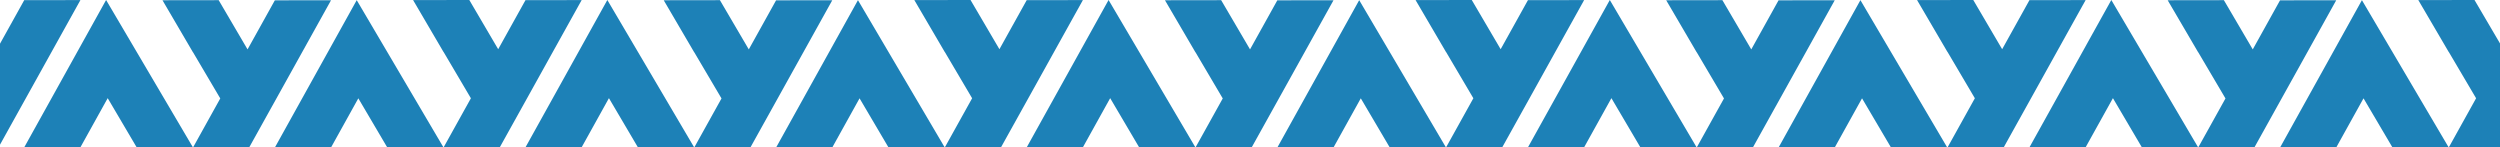 <svg xmlns="http://www.w3.org/2000/svg" width="1248" height="73.63" viewBox="0 0 1248 73.63">
  <path fill="#1d81b7" fill-rule="evenodd" d="M1248,5798.52l-25.55.03,13.62-24.5-13.62-23.09-0.02.04-15.21-25.96,28.06-.04,0.02,0.05,12.7,21.63v51.84Zm-25.65,0-28.05.04-14.43-24.48-11.84,21.32-1.77,3.2-28.05.04,13.62-24.52,13.62-24.52,2.58-4.65,11.04-19.87,14.43,24.48,14.42,24.48Zm-69.72-48.9-13.62,24.49-2.58,4.64-11.04,19.85-28.05.04,13.62-24.5-13.62-23.09-0.02.04-15.21-25.97,28.06-.04,0.02,0.05,14.39,24.53,11.84-21.3,1.78-3.2,28.05-.04-8.13,14.63Zm-55.39,48.82-28.05.04L1054.77,5774l-11.85,21.32-1.77,3.2-28.05.03,13.62-24.51,13.62-24.52,2.58-4.65,11.05-19.87,14.42,24.48,14.43,24.48Zm-69.72-48.91-13.62,24.5-2.58,4.64-11.04,19.84-28.048.04,13.62-24.5-13.623-23.09-0.018.04L957,5725.04l28.058-.04,0.025,0.05,14.391,24.52,11.844-21.29,1.78-3.2,28.05-.04-8.14,14.62ZM972,5798.52l-28.048.04-14.427-24.48-11.84,21.32-1.778,3.2-28.048.04,13.62-24.52L915.1,5749.6l2.582-4.65,11.041-19.87,14.427,24.48,14.423,24.48Zm-69.717-48.9-13.62,24.49-2.583,4.64-11.039,19.85-28.048.04,13.62-24.5-13.623-23.09-0.018.04-15.209-25.97,28.057-.04,0.024,0.05,14.39,24.53,11.843-21.3,1.779-3.2,28.051-.04-8.135,14.63Zm-55.394,48.82-28.046.04L804.416,5774l-11.841,21.32-1.778,3.2-28.047.03,13.62-24.51,13.623-24.52,2.582-4.65L803.616,5725l14.427,24.48,14.424,24.48Zm-69.716-48.91-13.619,24.5-2.583,4.64-11.041,19.84-28.047.04,13.621-24.5-13.623-23.09-0.018.04-15.21-25.96,28.057-.04,0.025,0.05,14.391,24.52,11.842-21.29,1.779-3.2,28.049-.04-8.135,14.62Zm-55.391,48.99-28.047.04-14.427-24.48-11.841,21.32-1.778,3.2-28.047.04,13.62-24.52,13.622-24.52,2.583-4.65,11.041-19.87,14.427,24.48,14.423,24.48Zm-69.717-48.9-13.62,24.49-2.582,4.64-11.041,19.85-28.047.04,13.62-24.5-13.623-23.09-0.019.04-15.209-25.97,28.058-.04,0.024,0.05,14.388,24.53,11.845-21.3,1.779-3.2,28.051-.04-8.135,14.63Zm-55.392,48.82-28.046.04L554.2,5774l-11.841,21.32-1.778,3.2-28.047.03,13.62-24.51,13.623-24.52,2.582-4.65L553.4,5725l14.428,24.48,14.423,24.48Zm-69.716-48.91-13.62,24.5-2.583,4.64-11.04,19.84-28.048.04,13.62-24.5-13.623-23.09-0.018.04-15.209-25.96,28.058-.04,0.024,0.05,14.392,24.52,11.84-21.29,1.779-3.2,28.05-.04-8.134,14.62Zm-55.394,48.99-28.047.04-14.426-24.48-11.841,21.32-1.778,3.2-28.048.04,13.62-24.52,13.624-24.52,2.582-4.65,11.041-19.87,14.427,24.48,14.424,24.48Zm-69.716-48.9-13.62,24.49-2.582,4.64-11.04,19.85-28.047.04,13.619-24.5-13.623-23.09-0.018.04-15.209-25.97,28.057-.04,0.024,0.05,14.389,24.53,11.845-21.3,1.778-3.2,28.051-.04-8.135,14.63Zm-55.392,48.82-28.047.04L303.982,5774l-11.842,21.32-1.778,3.2-28.047.03,13.62-24.51,13.624-24.52,2.581-4.65L303.182,5725l14.426,24.48,14.425,24.48Zm-69.717-48.91-13.619,24.5-2.582,4.64L249.5,5798.51l-28.047.04,13.619-24.5-13.622-23.09-0.018.04-15.211-25.96,28.058-.04,0.025,0.05,14.391,24.52,11.842-21.29,1.778-3.2,28.05-.04-8.135,14.62Zm-55.392,48.99-28.047.04-14.426-24.48-11.842,21.32-1.778,3.2-28.047.04,13.62-24.52,13.622-24.52,2.583-4.65,11.041-19.87,14.427,24.48,14.423,24.48Zm-69.717-48.9-13.62,24.49-2.581,4.64-11.042,19.85-28.047.04,13.62-24.5-13.624-23.09-0.017.04-15.21-25.97,28.058-.04,0.024,0.05,14.388,24.53,11.846-21.3,1.778-3.2,28.05-.04-8.135,14.63Zm-55.393,48.82-28.047.04L53.763,5774l-11.841,21.32-1.779,3.2-28.048.03,13.62-24.51,13.623-24.52,2.583-4.65L52.964,5725l14.426,24.48,14.424,24.48ZM26.52,5749.53L12.9,5774.03l-2.583,4.64L0,5797.22v-50.4l10.316-18.54,1.778-3.2,28.05-.04-8.134,14.62Z" transform="translate(0 -5725)"/>
</svg>